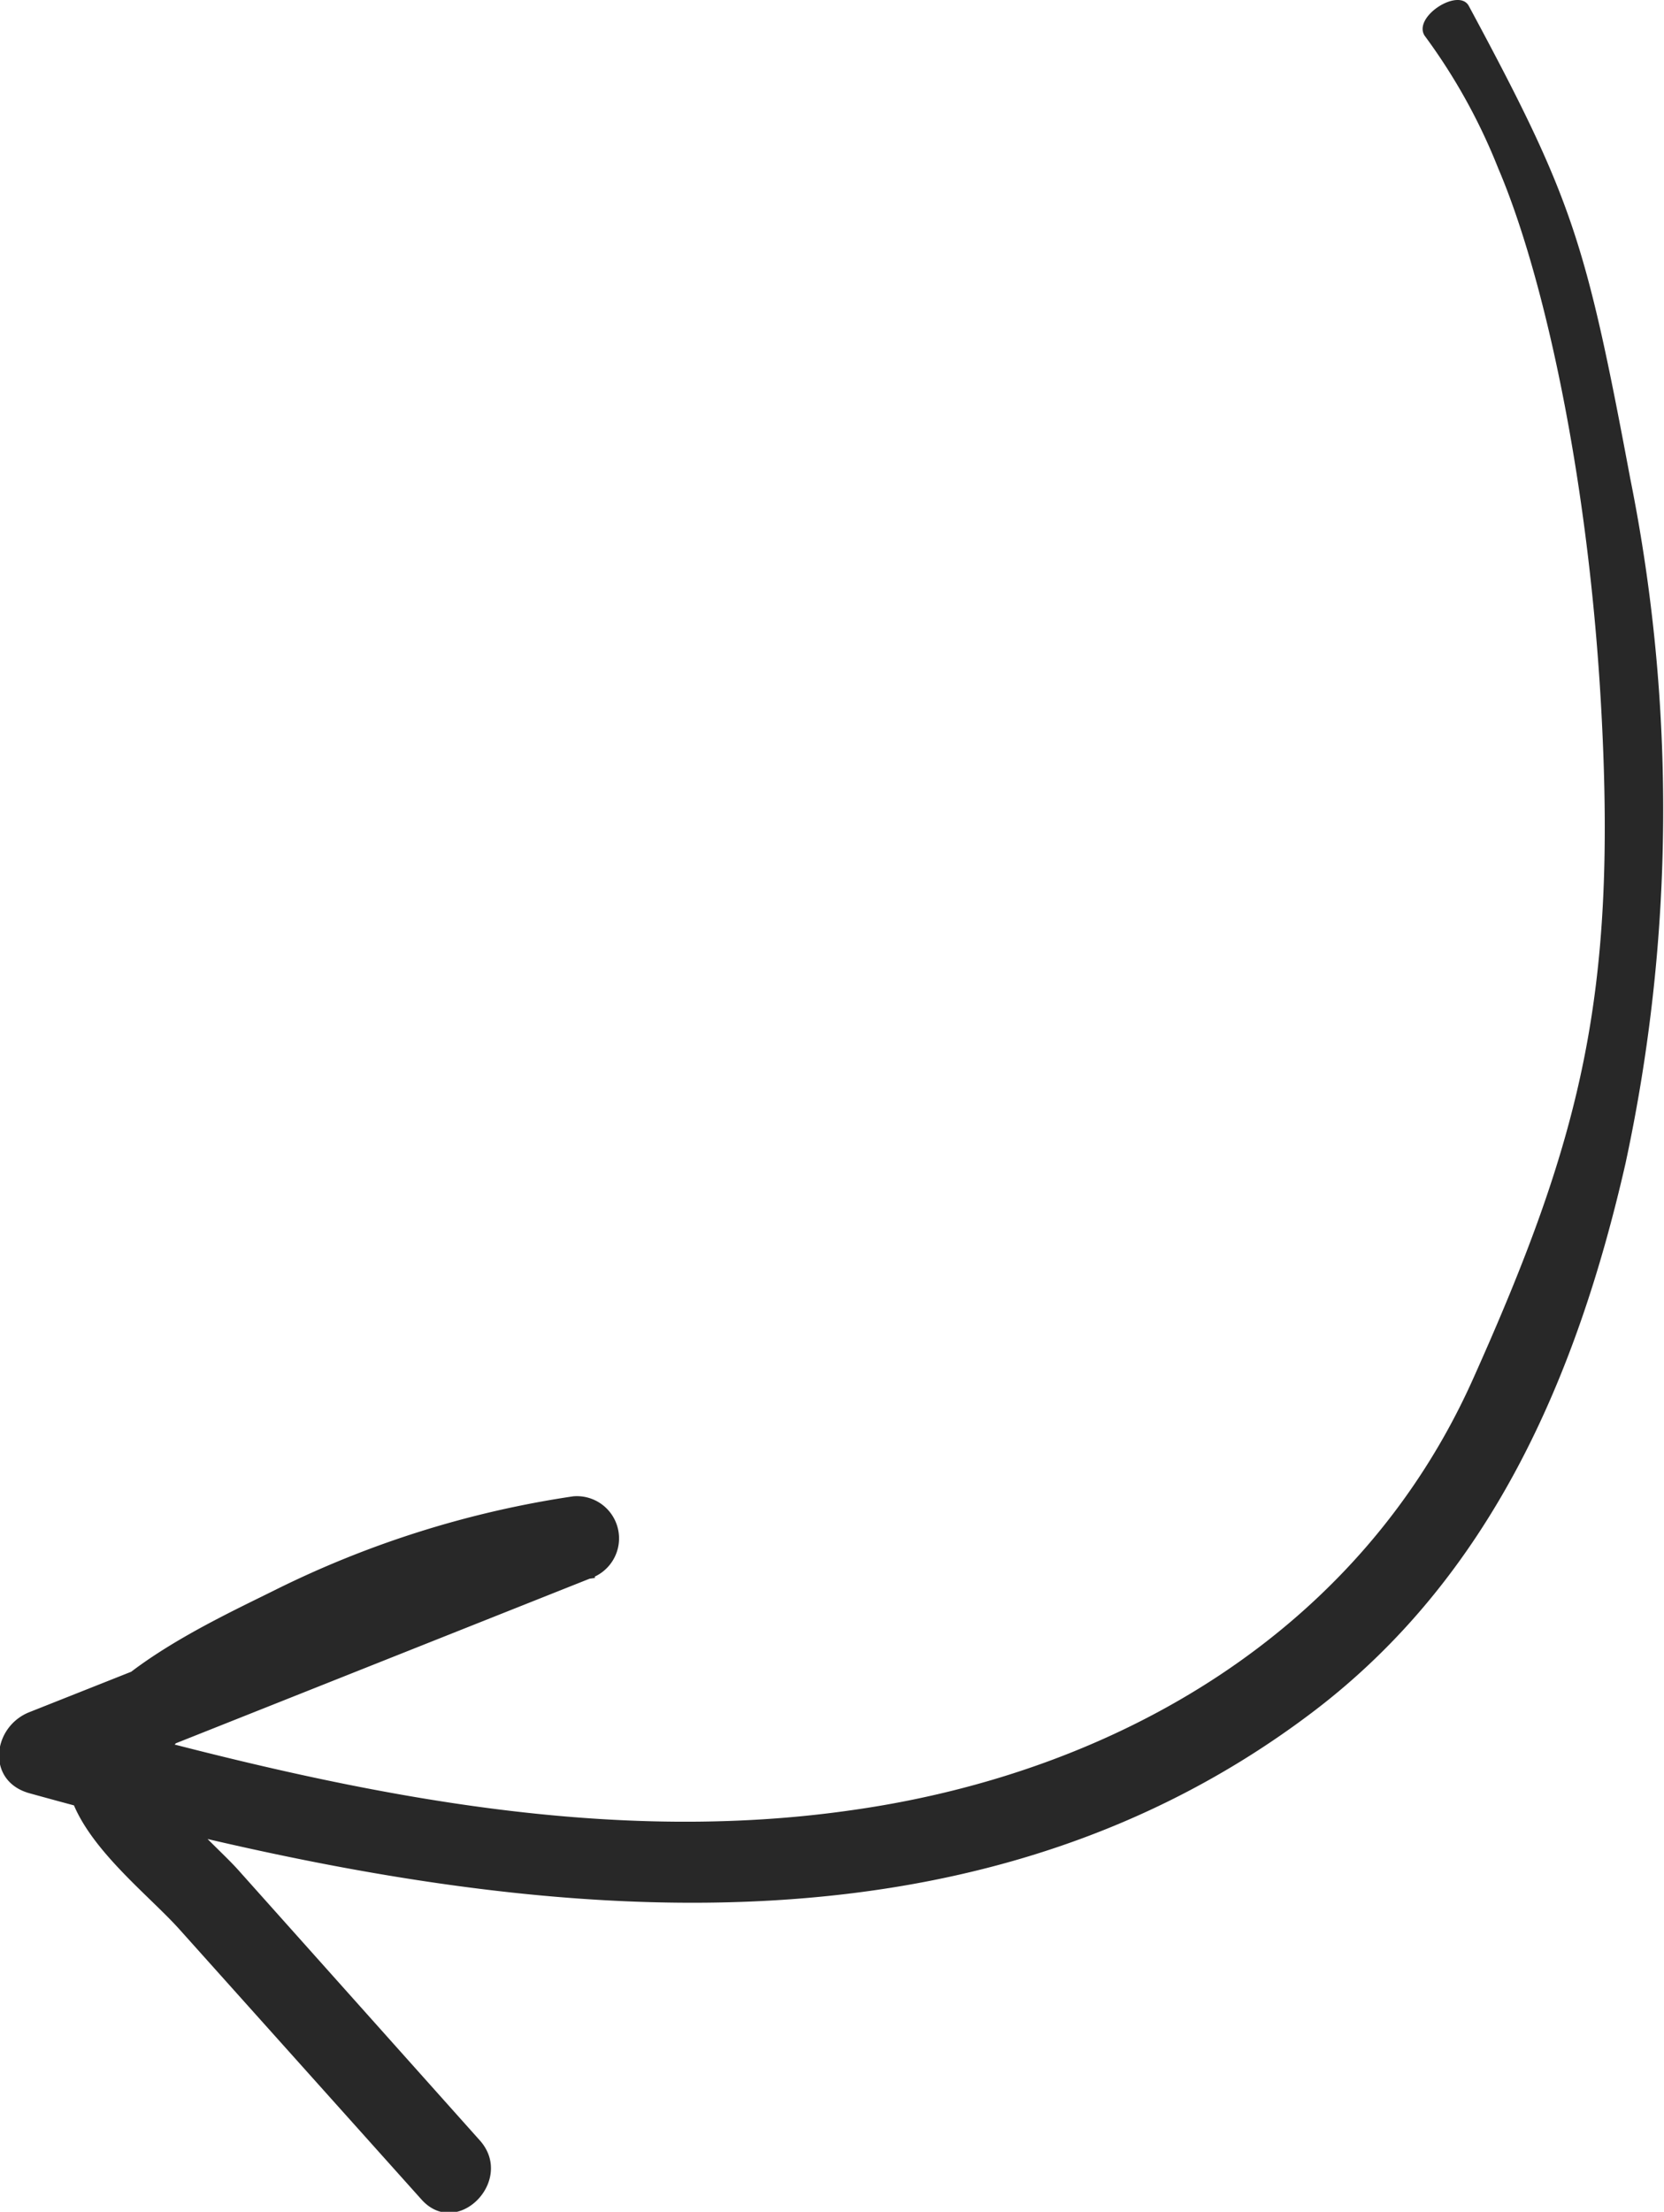<svg id="Layer_1" data-name="Layer 1" xmlns="http://www.w3.org/2000/svg" viewBox="0 0 88.76 117.9"><defs><style>.cls-1{fill:#282828;}</style></defs><title>curved-arrow</title><path class="cls-1" d="M85.34,25.17c2.36,5.51,4.84,16.34,5.51,29.14.79,15-1.11,22.57-6.85,35.37-6,13.42-18.93,21-33.15,23-14.38,2.07-28.9-1.44-42.68-5.26q0,2.17,0,4.33l28.93-11.5A2.25,2.25,0,0,0,36,95.95a53.2,53.2,0,0,0-15.92,5c-3.21,1.6-10,4.66-11,8.55-1,3.71,3.78,7.16,5.91,9.53l12.91,14.4c1.9,2.13,5-1,3.13-3.13l-8.6-9.62-4.3-4.81C17,114.6,13.84,112,14,110.49c.17-2.37,8.29-5.73,10.32-6.61a50.69,50.69,0,0,1,12.84-3.58L36,95.95,7,107.45c-2,.78-2.34,3.69,0,4.33,22.34,6.19,48.46,10.81,68.44-4.33,9.52-7.21,14.1-17.9,16.69-29.26a89.47,89.47,0,0,0,.25-36.49C90,29,89.28,26.75,83.77,16.51c-.53-1-3,.57-2.36,1.58A31.22,31.22,0,0,1,85.34,25.17Z" transform="translate(-5.42 -16.19)"/></svg>